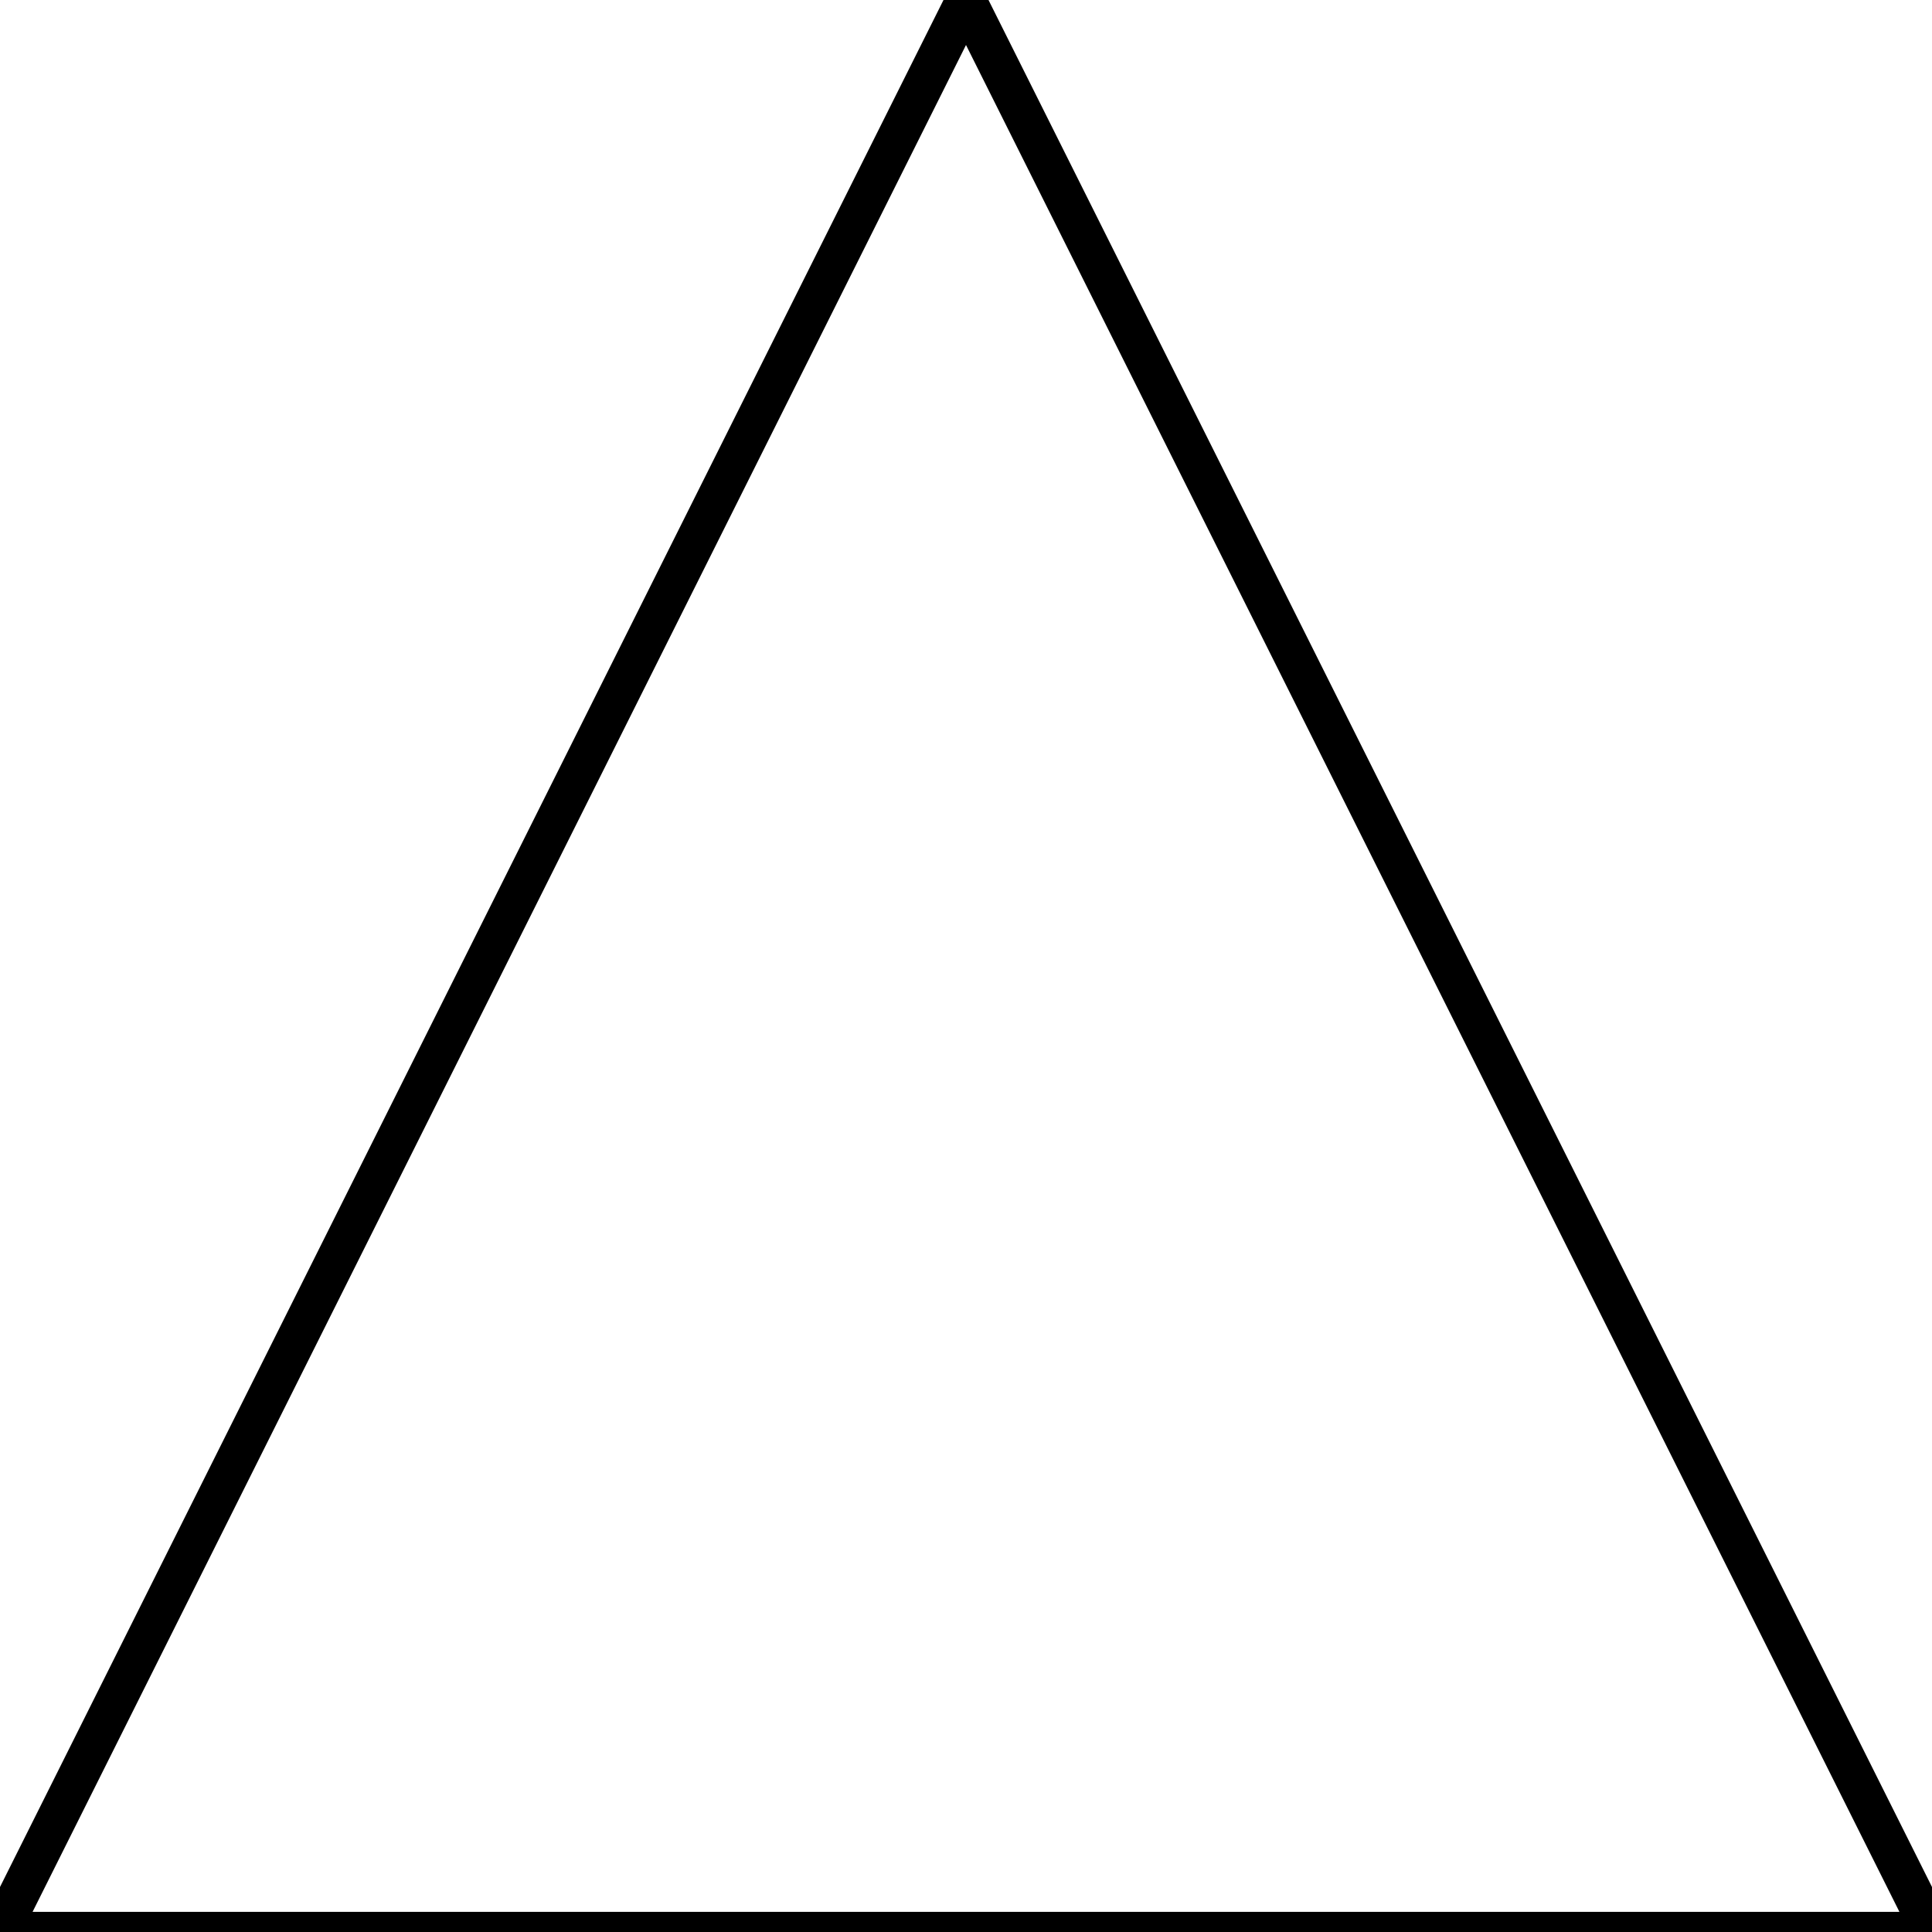 <?xml version="1.0" encoding="UTF-8" standalone="no"?>
<!DOCTYPE svg PUBLIC "-//W3C//DTD SVG 1.1//EN" "http://www.w3.org/Graphics/SVG/1.1/DTD/svg11.dtd">
<svg xmlns="http://www.w3.org/2000/svg" version="1.1" width="48" height="48" id="triangle">
	<polygon points="24,0 48,48 0,48" style="fill:none;stroke:black;stroke-width:1" />
</svg>